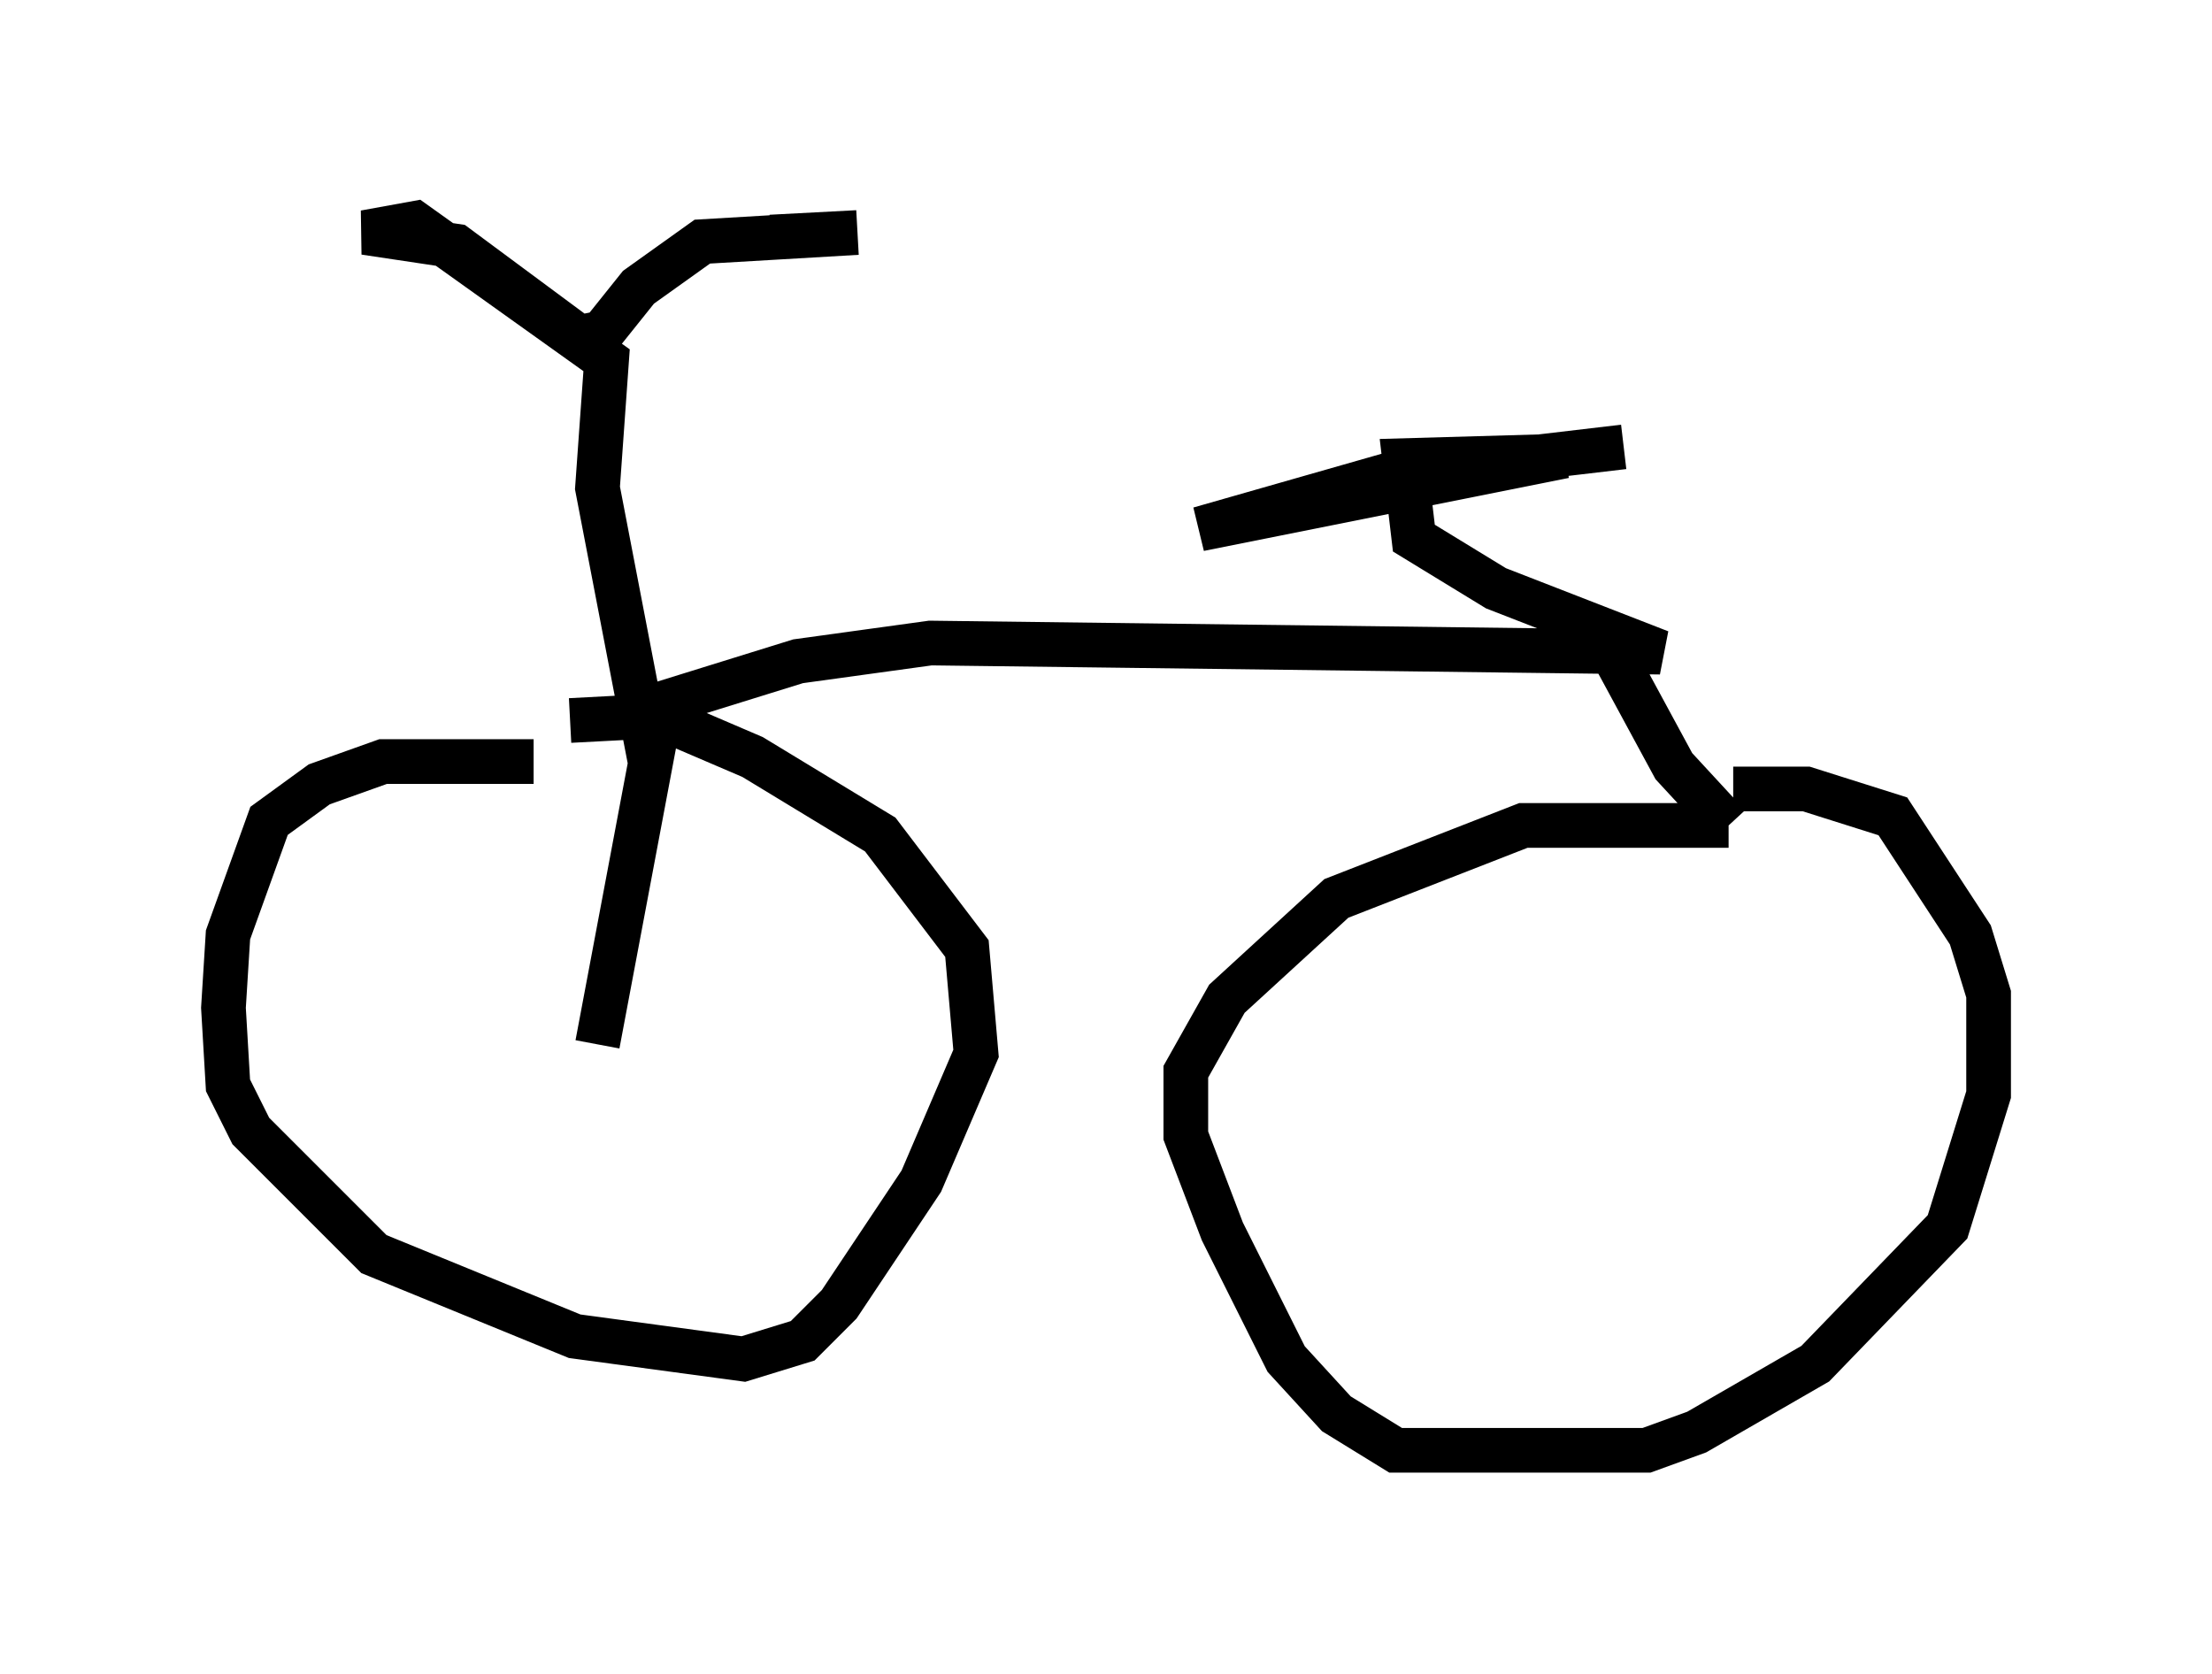 <?xml version="1.0" encoding="utf-8" ?>
<svg baseProfile="full" height="37.461" version="1.1" width="49.507" xmlns="http://www.w3.org/2000/svg" xmlns:ev="http://www.w3.org/2001/xml-events" xmlns:xlink="http://www.w3.org/1999/xlink"><defs /><rect fill="white" height="37.461" width="49.507" x="0" y="0" /><path d="M12.656, 7.552 m4.594, -2.246 l1.94, -0.102 -3.471, 0.204 l-1.429, 1.021 -0.817, 1.021 l-0.51, 0.102 -2.756, -2.042 l-2.042, -0.306 1.123, -0.204 l4.288, 3.063 -0.204, 2.858 l1.021, 5.308 0.51, -0.51 l2.96, -0.919 2.96, -0.408 l16.334, 0.204 -3.675, -1.429 l-1.838, -1.123 -0.204, -1.735 l3.573, -0.102 -8.167, 1.633 l4.288, -1.225 5.206, -0.613 m-0.204, 4.696 l1.327, 2.45 1.225, 1.327 m0.0, 0.0 l-4.594, 0.0 -4.185, 1.633 l-2.45, 2.246 -0.919, 1.633 l0.0, 1.429 0.817, 2.144 l1.429, 2.858 1.123, 1.225 l1.327, 0.817 5.615, 0.0 l1.123, -0.408 2.654, -1.531 l2.96, -3.063 0.919, -2.96 l0.0, -2.246 -0.408, -1.327 l-1.735, -2.654 -1.94, -0.613 l-1.633, 0.0 m-26.848, -0.613 l-3.369, 0.0 -1.429, 0.51 l-1.123, 0.817 -0.919, 2.552 l-0.102, 1.633 0.102, 1.735 l0.51, 1.021 2.756, 2.756 l4.492, 1.838 3.777, 0.51 l1.327, -0.408 0.817, -0.817 l1.838, -2.756 1.225, -2.858 l-0.204, -2.348 -1.94, -2.552 l-2.858, -1.735 -2.144, -0.919 l-1.94, 0.102 m1.94, 0.204 l-1.327, 7.044 " fill="none" stroke="black" stroke-width="1" /></svg>